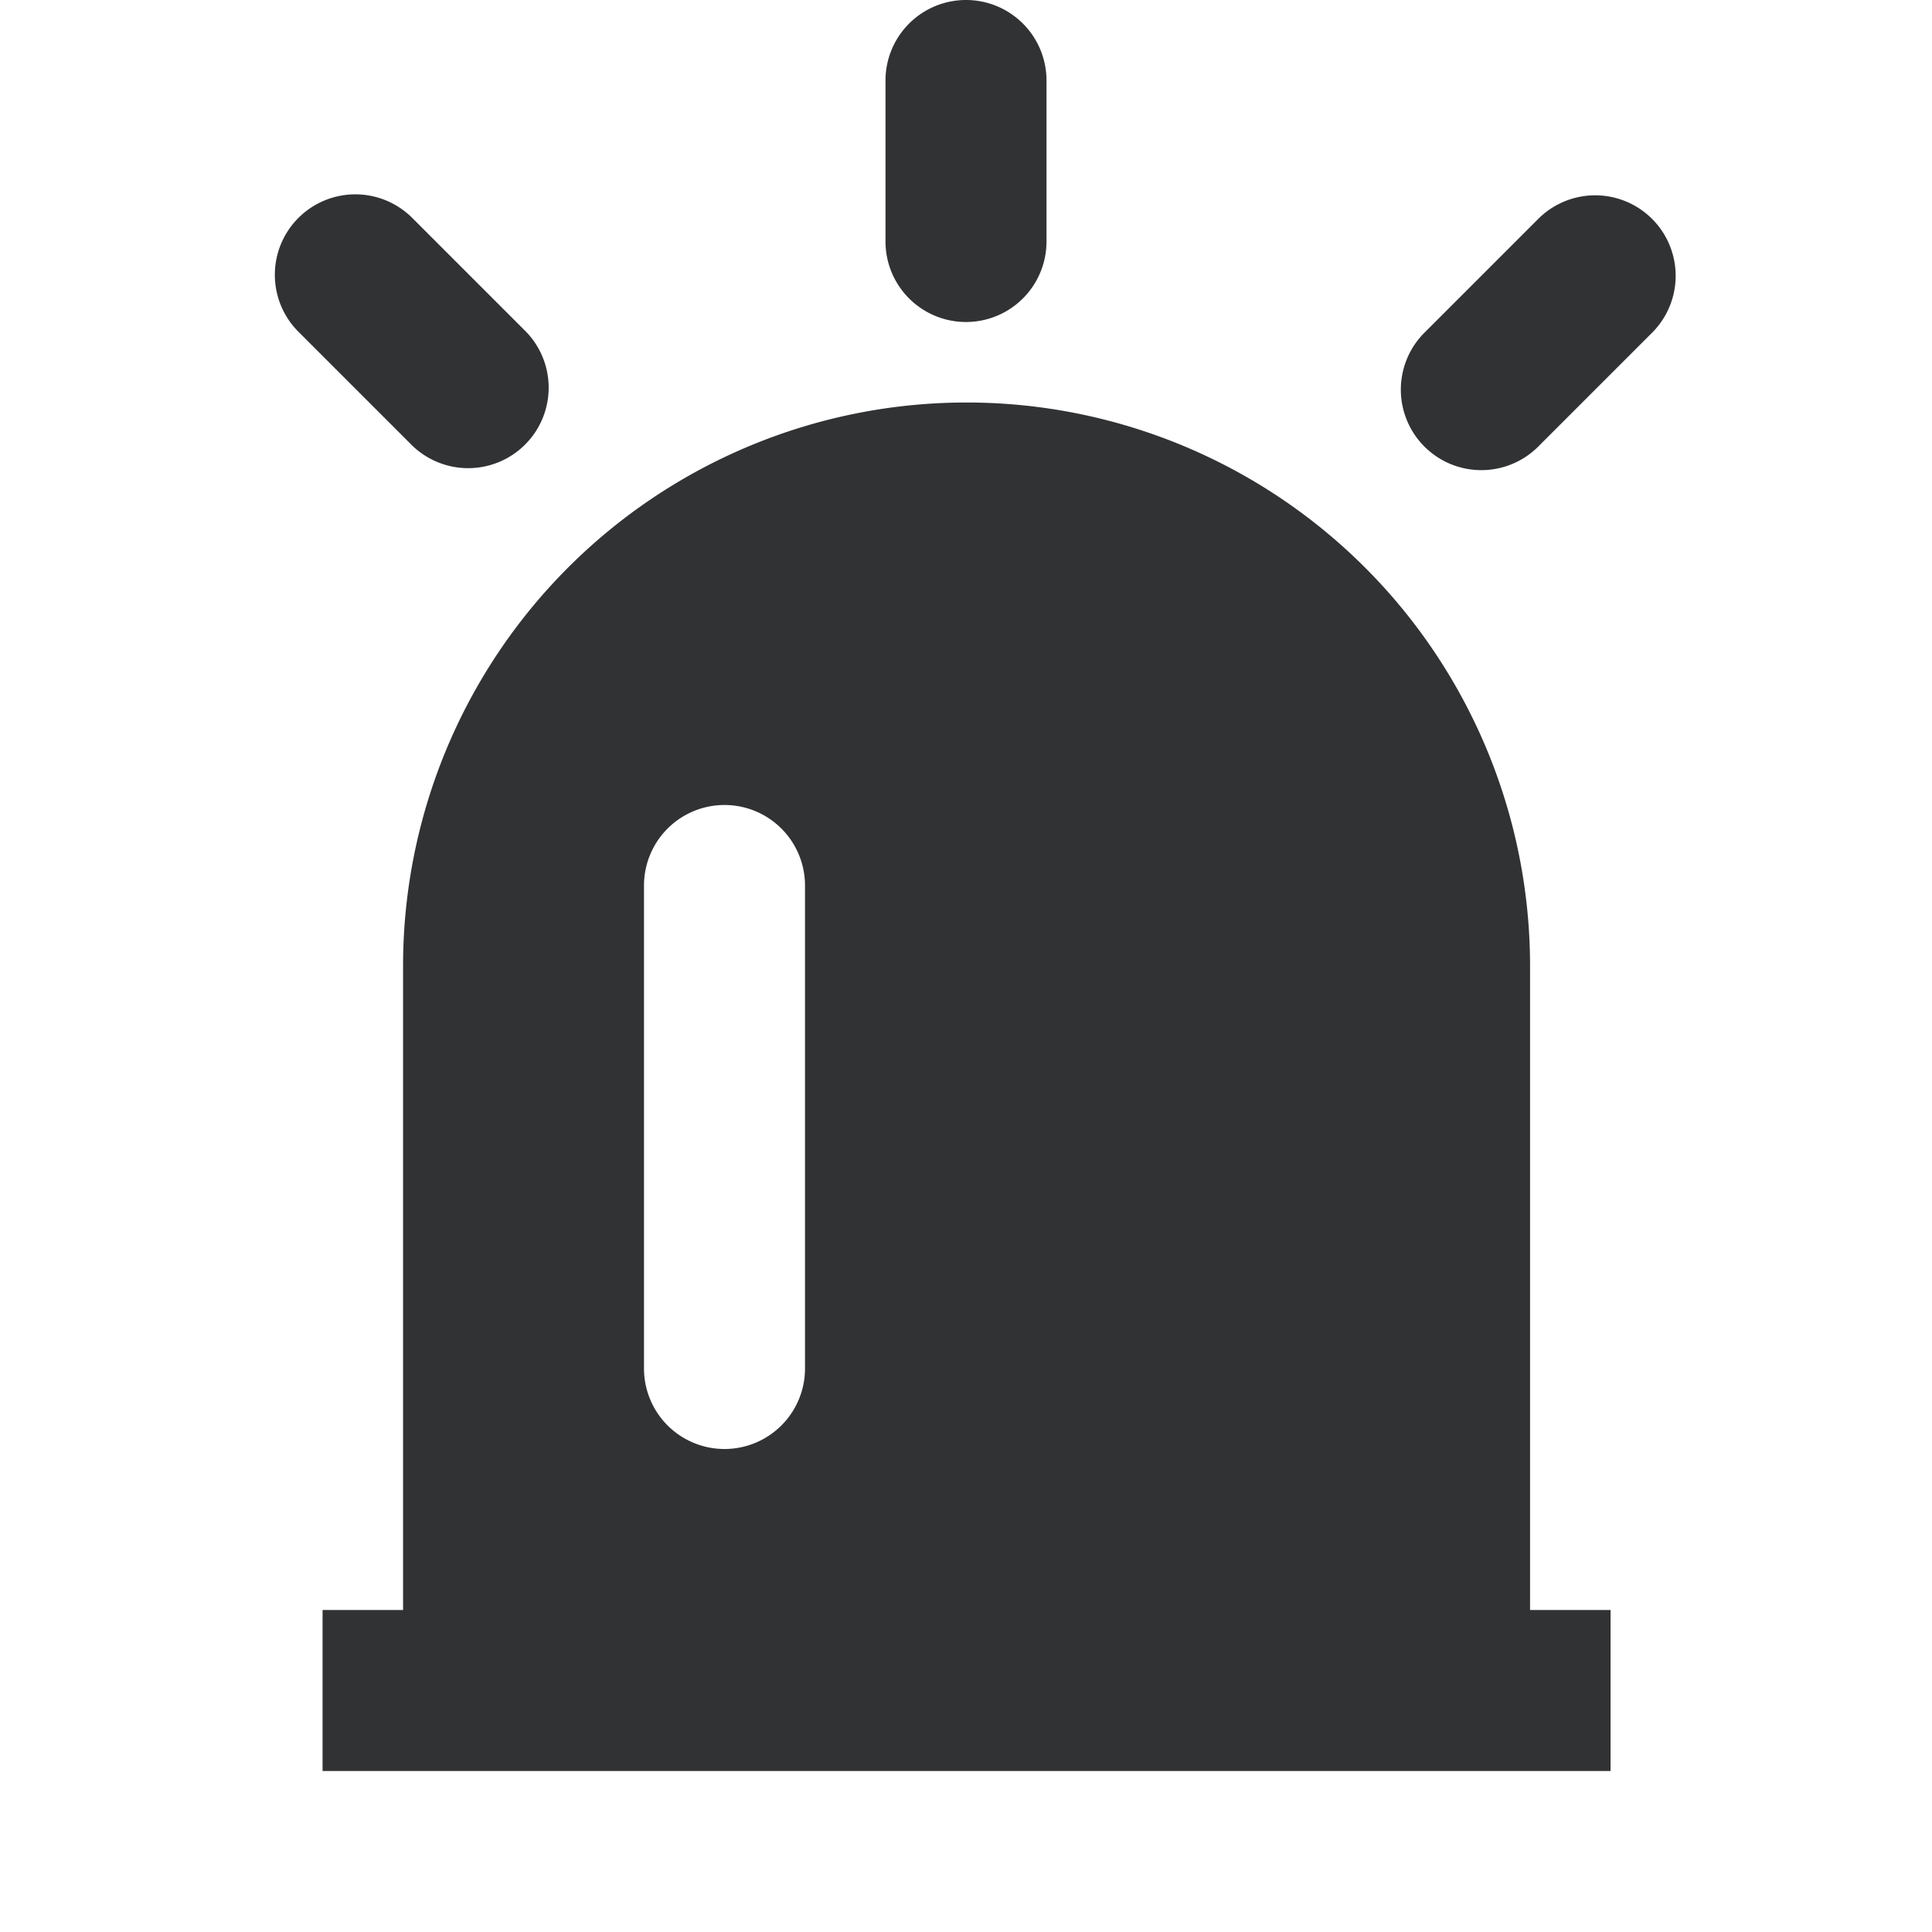 <svg xmlns="http://www.w3.org/2000/svg" width="24" height="24" fill="none" viewBox="0 0 24 24"><path fill="#313234" d="M12.007 5a7 7 0 0 1 7 7v8h1v2h-16v-2h1v-8a7 7 0 0 1 7-7M9 10a1 1 0 0 0-1 1v6a1 1 0 1 0 2 0v-6a1 1 0 0 0-1-1M3.707 2.707a1 1 0 0 1 1.414 0l1.414 1.414a1 1 0 0 1-1.414 1.414L3.707 4.121a1 1 0 0 1 0-1.414m15.414 0a1 1 0 0 1 1.414 1.414l-1.414 1.414a1 1 0 1 1-1.414-1.414zM12 0a1 1 0 0 1 1 1v2a1 1 0 0 1-2 0V1a1 1 0 0 1 1-1"/></svg>